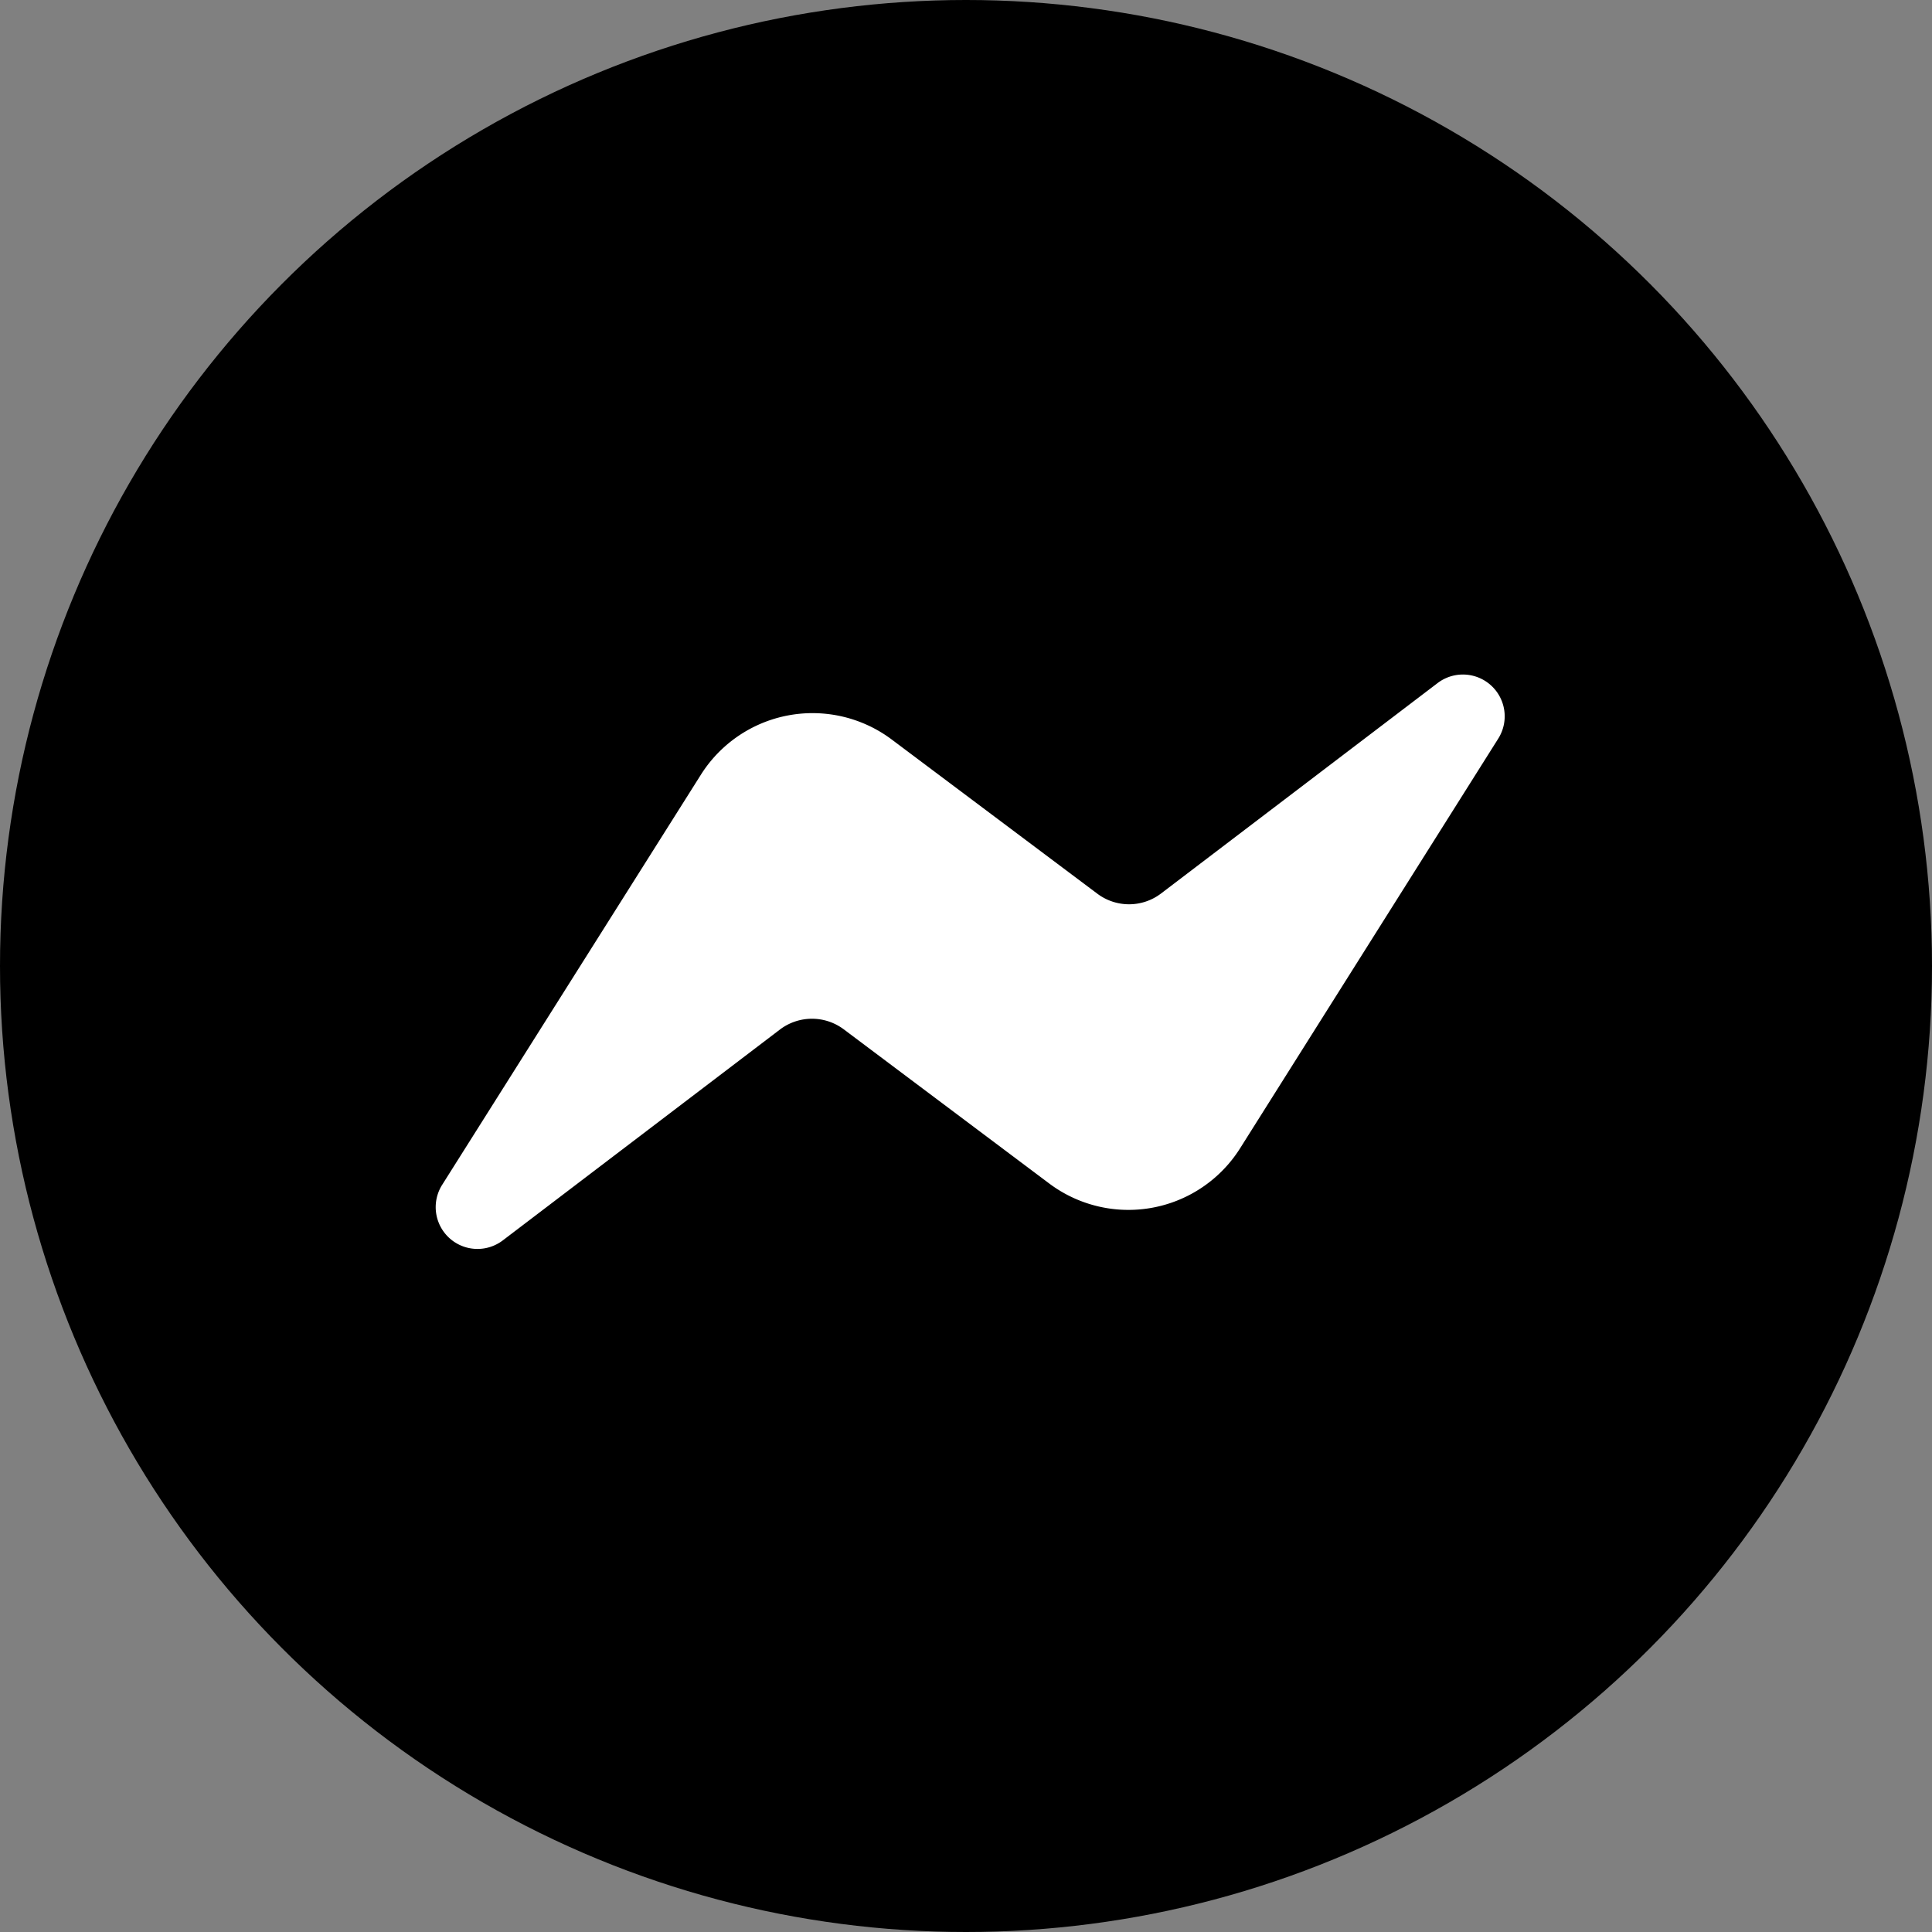 <svg id="Icons" xmlns="http://www.w3.org/2000/svg" viewBox="0 0 215 215"><rect x="0" y="0" width="215" height="215" fill="#808080" stroke="none"/><defs><style>.cls-1{fill:#fff;fill-rule:evenodd;}</style></defs><g id="Messenger"><circle id="Background" cx="107.5" cy="107.5" r="107.5"/><path id="Messenger-2" data-name="Messenger" class="cls-1" d="M1434.22,131.83,1463,86.21a14.69,14.69,0,0,1,21.24-3.91l22.87,17.15a5.88,5.88,0,0,0,7.07,0L1545,76a4.65,4.65,0,0,1,6.74,6.18L1523,127.79a14.69,14.69,0,0,1-21.23,3.92l-22.87-17.16a5.9,5.9,0,0,0-7.08,0L1441,138A4.65,4.65,0,0,1,1434.22,131.83Z" transform="translate(-1385)"/></g></svg>
